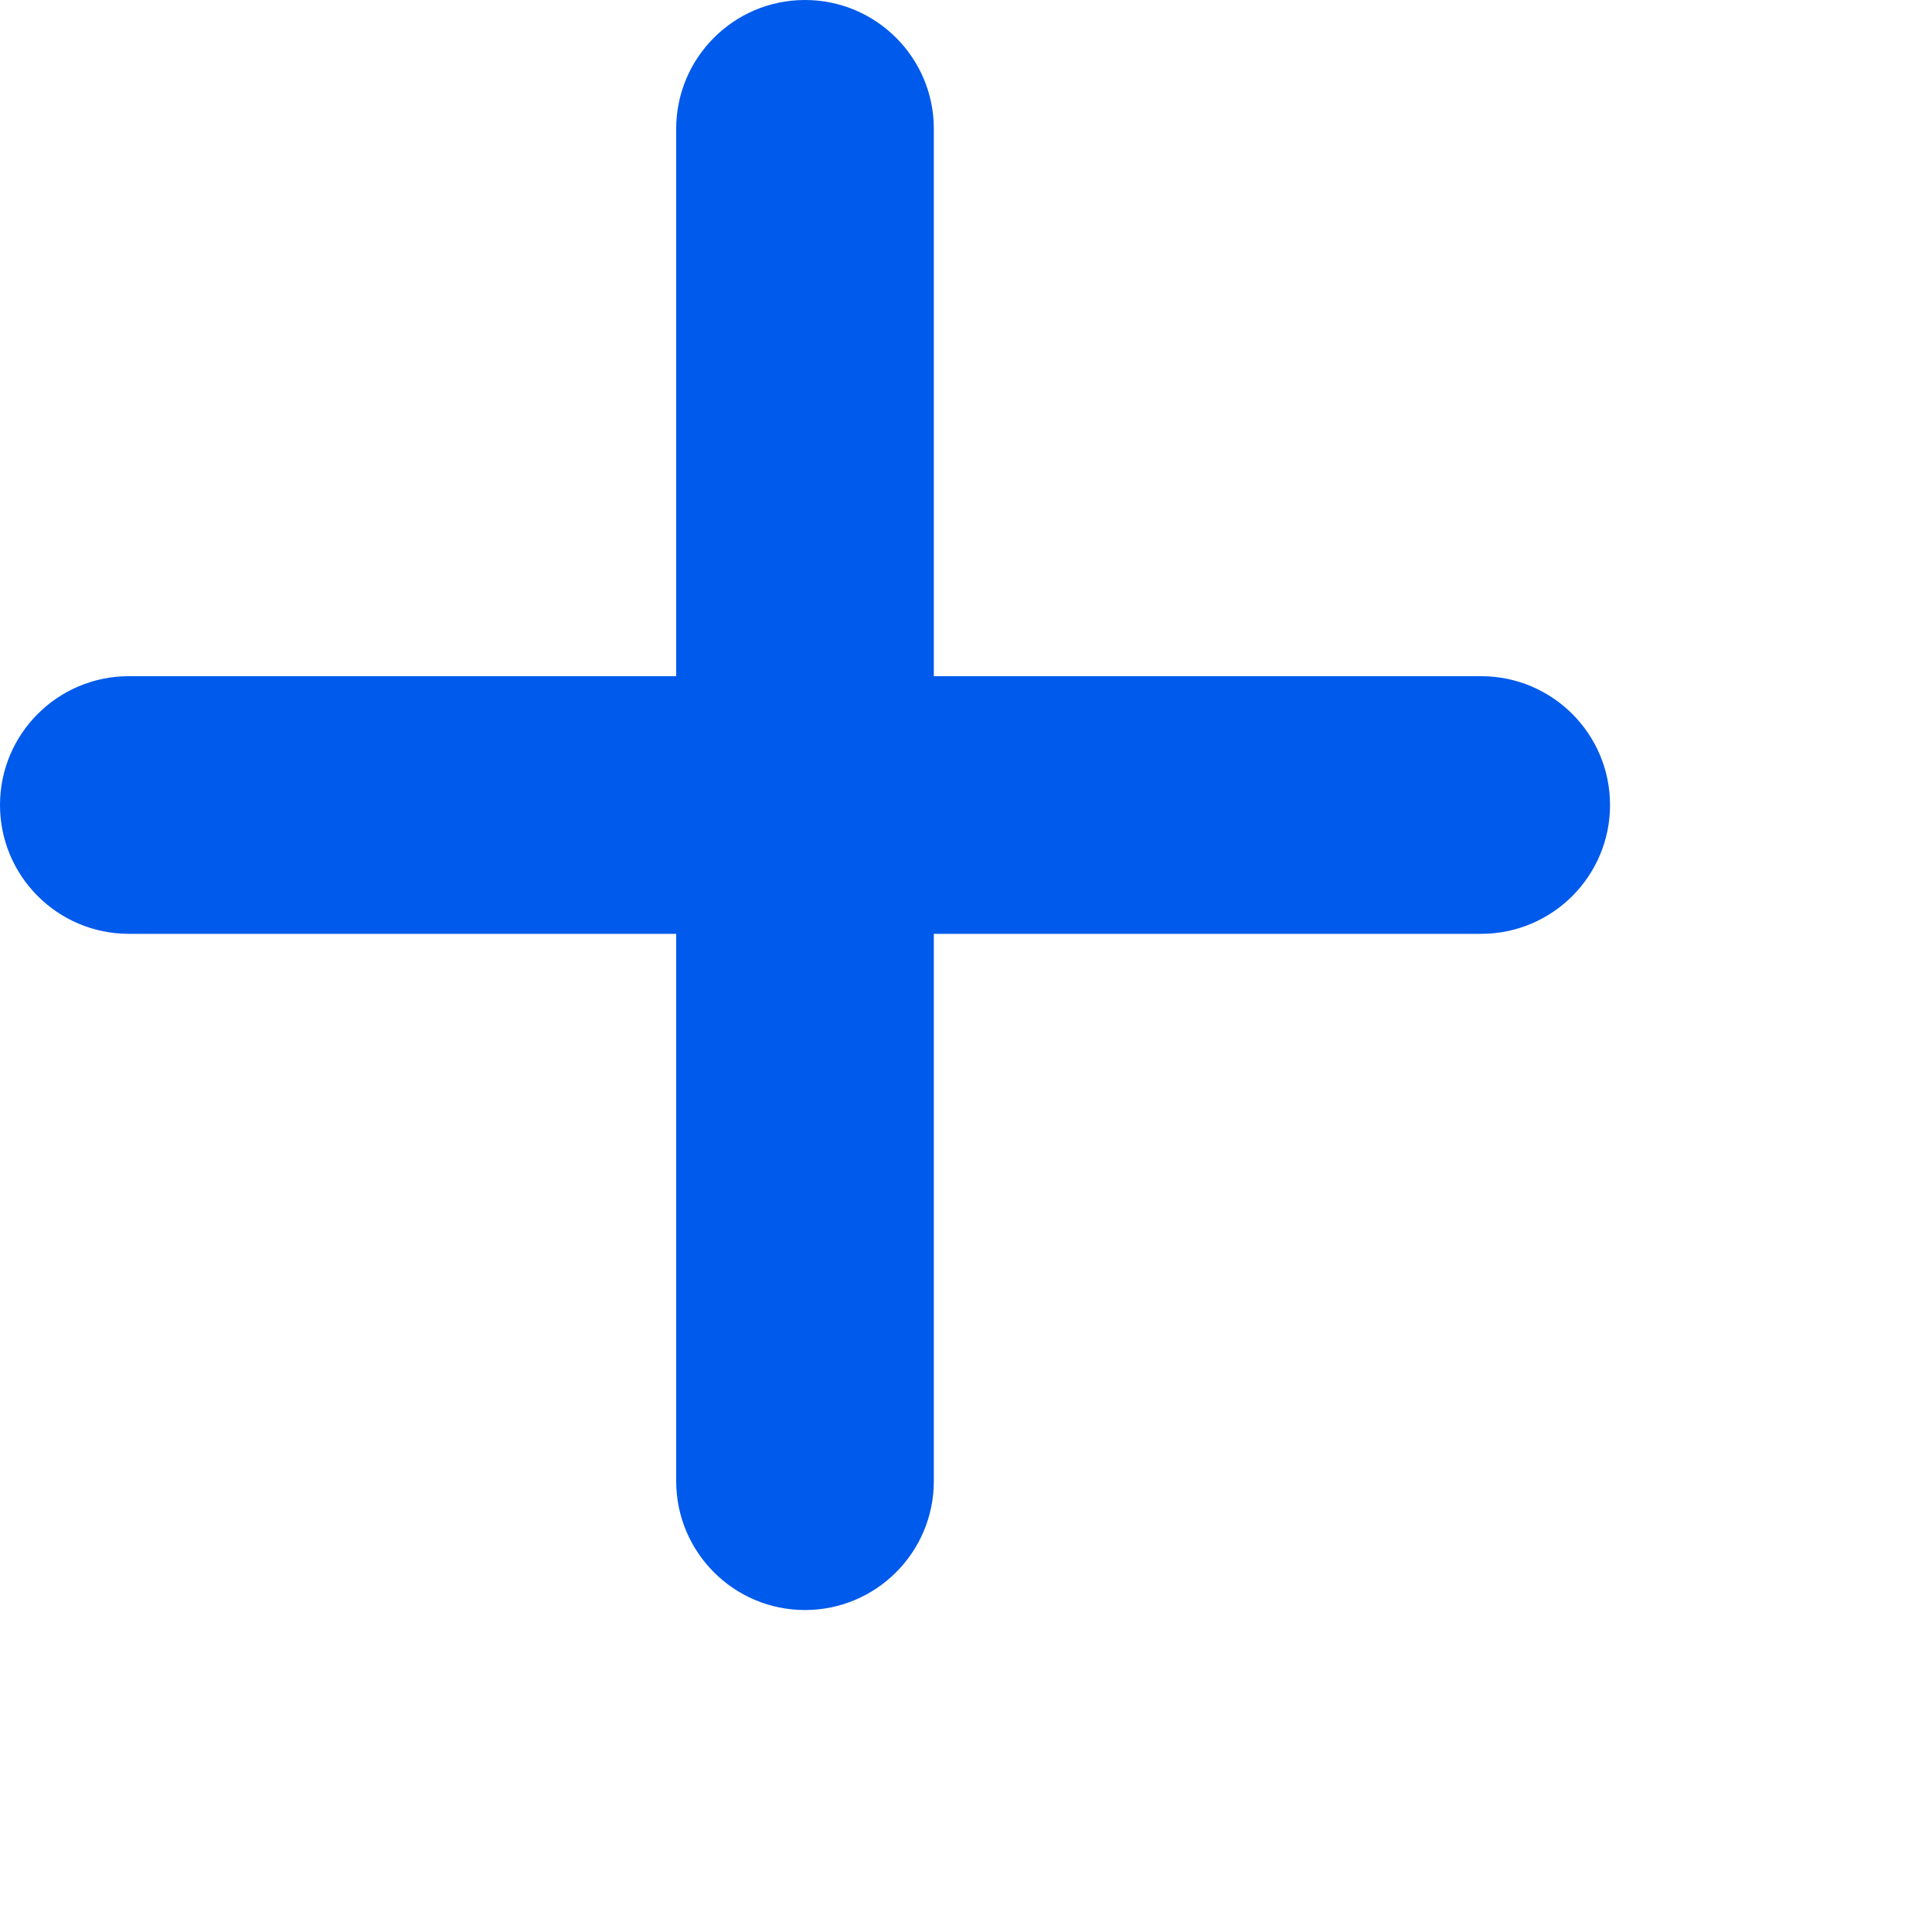 <svg width="23" height="23" viewBox="0 0 23 23" fill="none" xmlns="http://www.w3.org/2000/svg">
<path d="M17.633 11.117H11.117V17.633C11.117 18.48 10.43 19.167 9.583 19.167C8.737 19.167 8.05 18.48 8.05 17.633V11.117H1.533C0.687 11.117 0 10.43 0 9.583C0 8.737 0.687 8.05 1.533 8.05H8.05V1.533C8.05 0.687 8.737 0 9.583 0C10.43 0 11.117 0.687 11.117 1.533V8.05H17.633C18.48 8.05 19.167 8.737 19.167 9.583C19.167 10.43 18.48 11.117 17.633 11.117Z" fill="#005AEB"/>
</svg>
